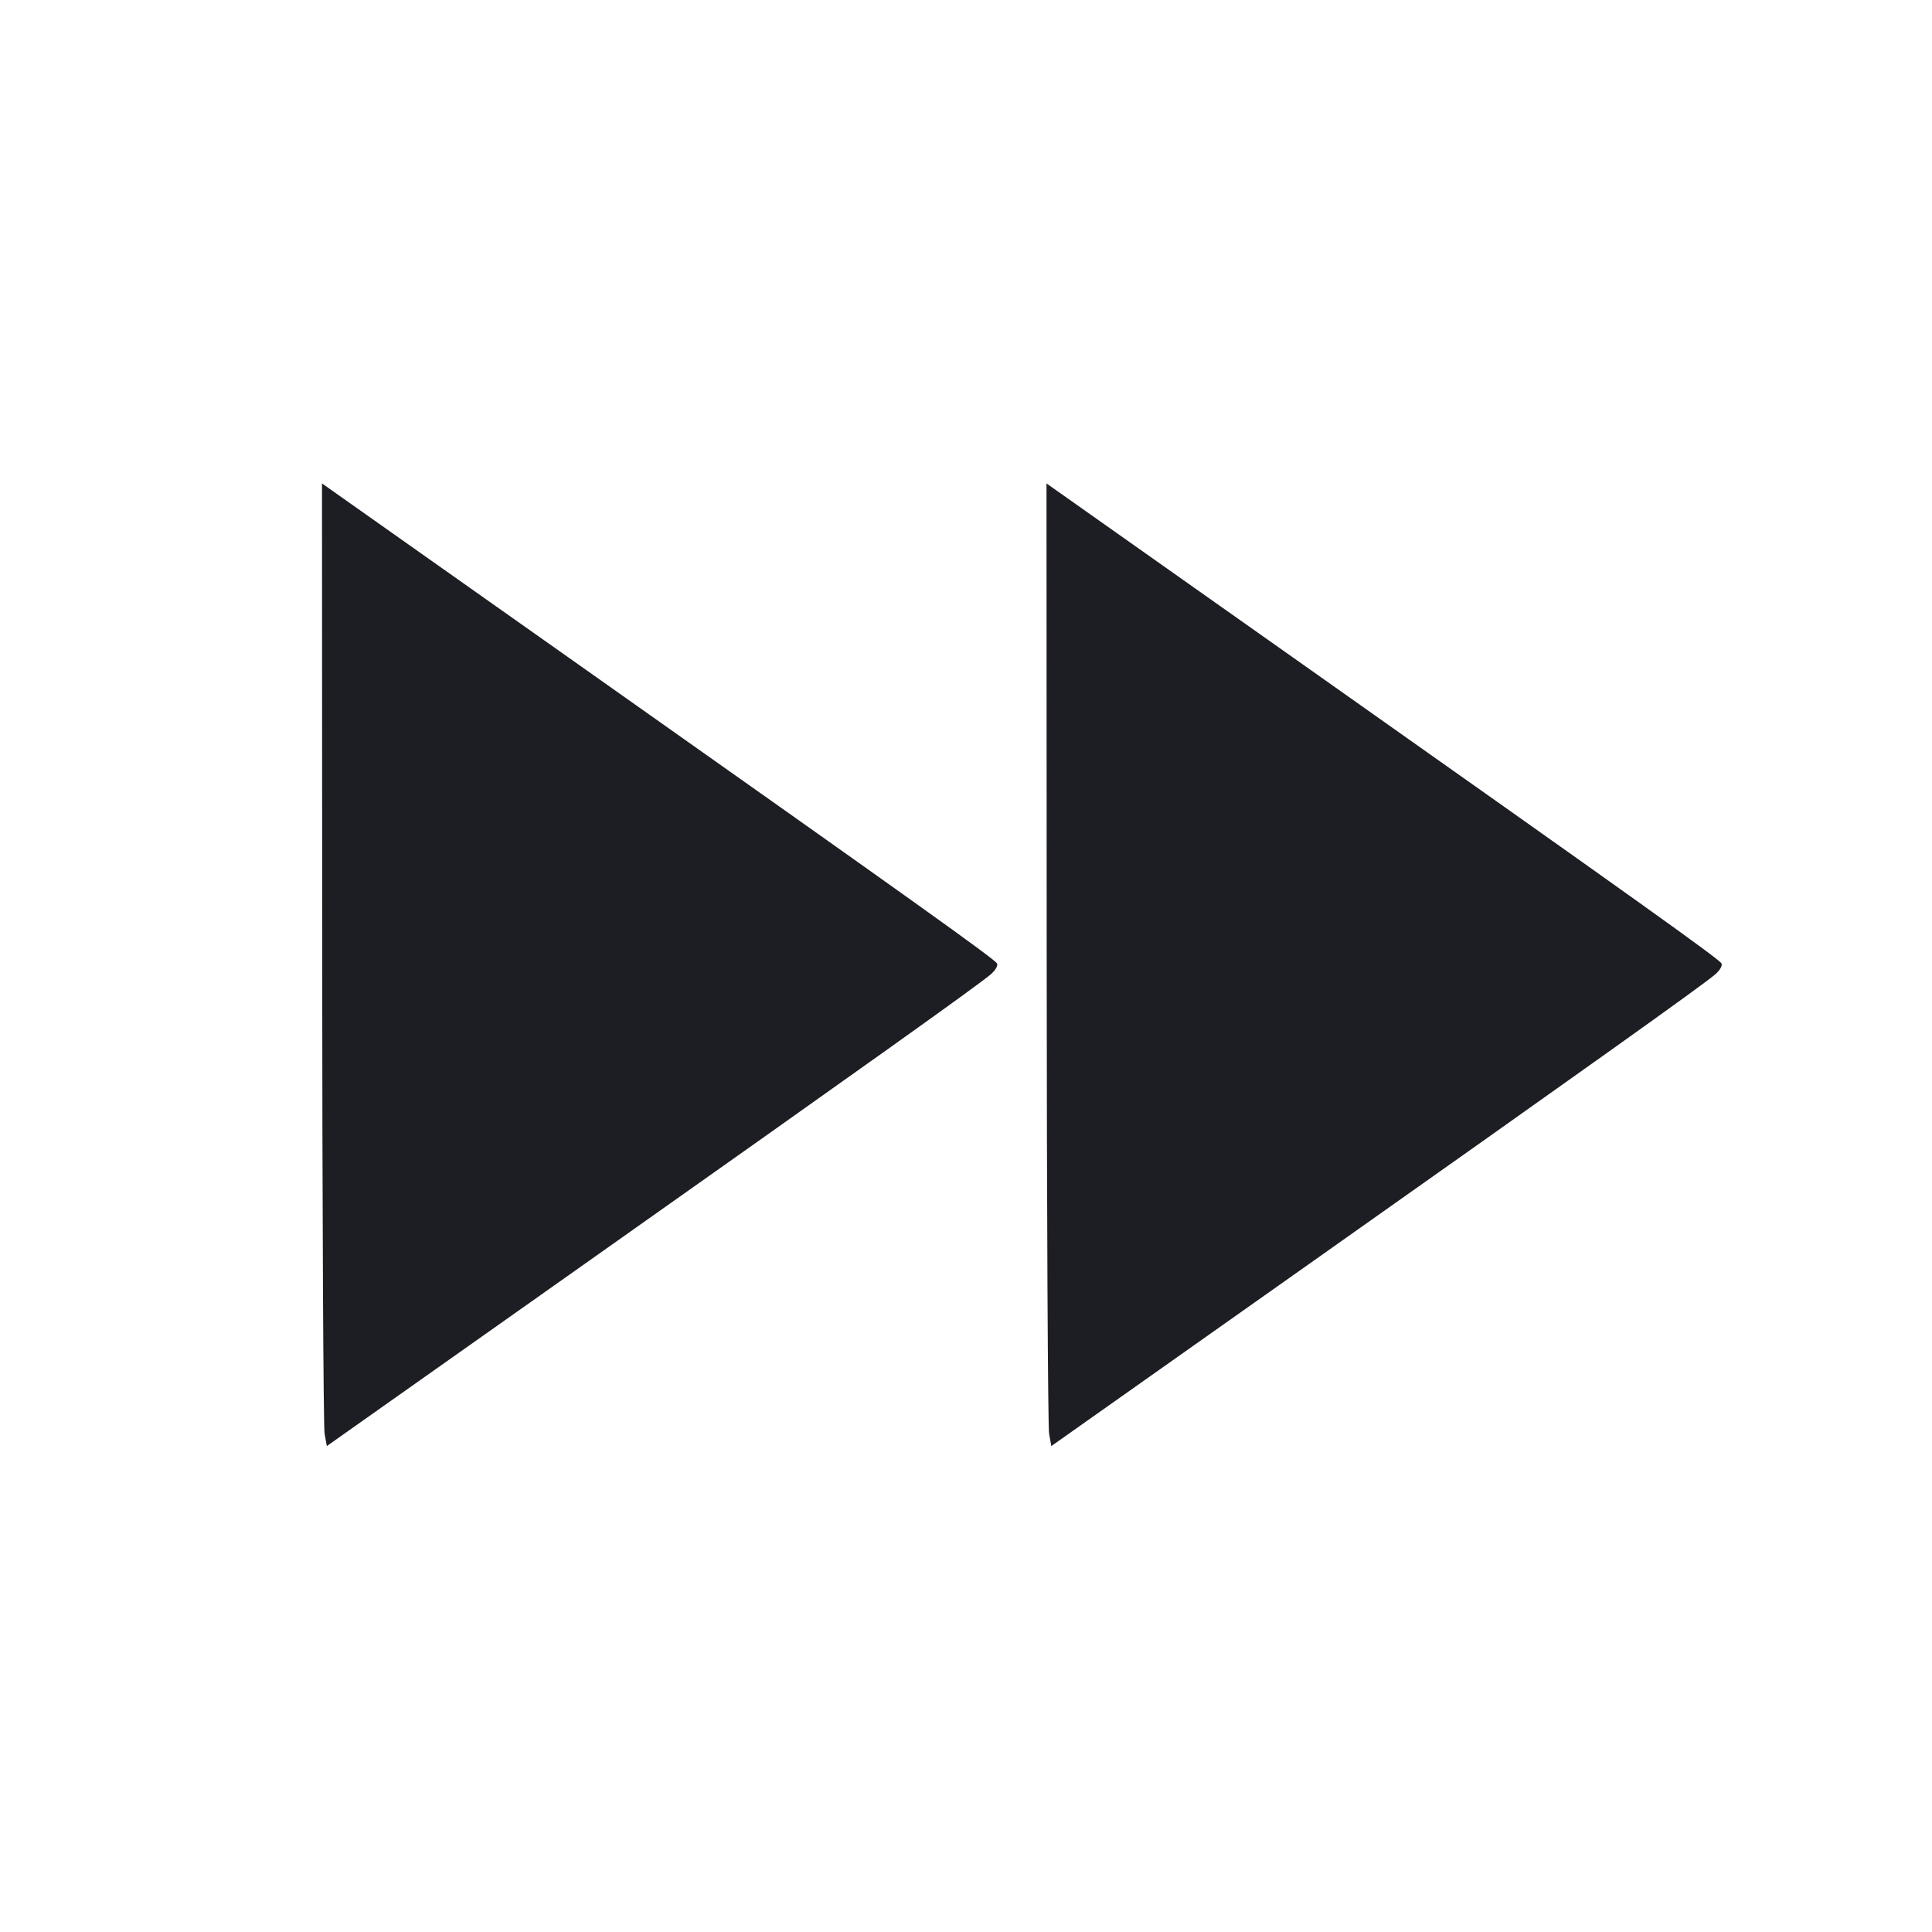 <svg viewBox="0 0 2400 2400" fill="none" xmlns="http://www.w3.org/2000/svg"><path d="M400.231 1183.269 C 400.357 1503.771,401.707 1772.831,403.231 1781.179 L 406.000 1796.358 722.000 1573.121 C 1074.881 1323.830,1214.948 1223.962,1230.676 1210.433 C 1236.693 1205.258,1240.051 1199.318,1238.436 1196.705 C 1234.783 1190.795,1134.323 1119.042,729.000 832.844 L 400.000 600.538 400.231 1183.269 M1300.231 1183.269 C 1300.357 1503.771,1301.707 1772.831,1303.231 1781.179 L 1306.000 1796.358 1622.000 1573.121 C 1974.881 1323.830,2114.948 1223.962,2130.676 1210.433 C 2136.693 1205.258,2140.051 1199.318,2138.436 1196.705 C 2134.783 1190.795,2034.323 1119.042,1629.000 832.844 L 1300.000 600.538 1300.231 1183.269 " fill="#1D1E23" stroke="none" fill-rule="evenodd"/></svg>